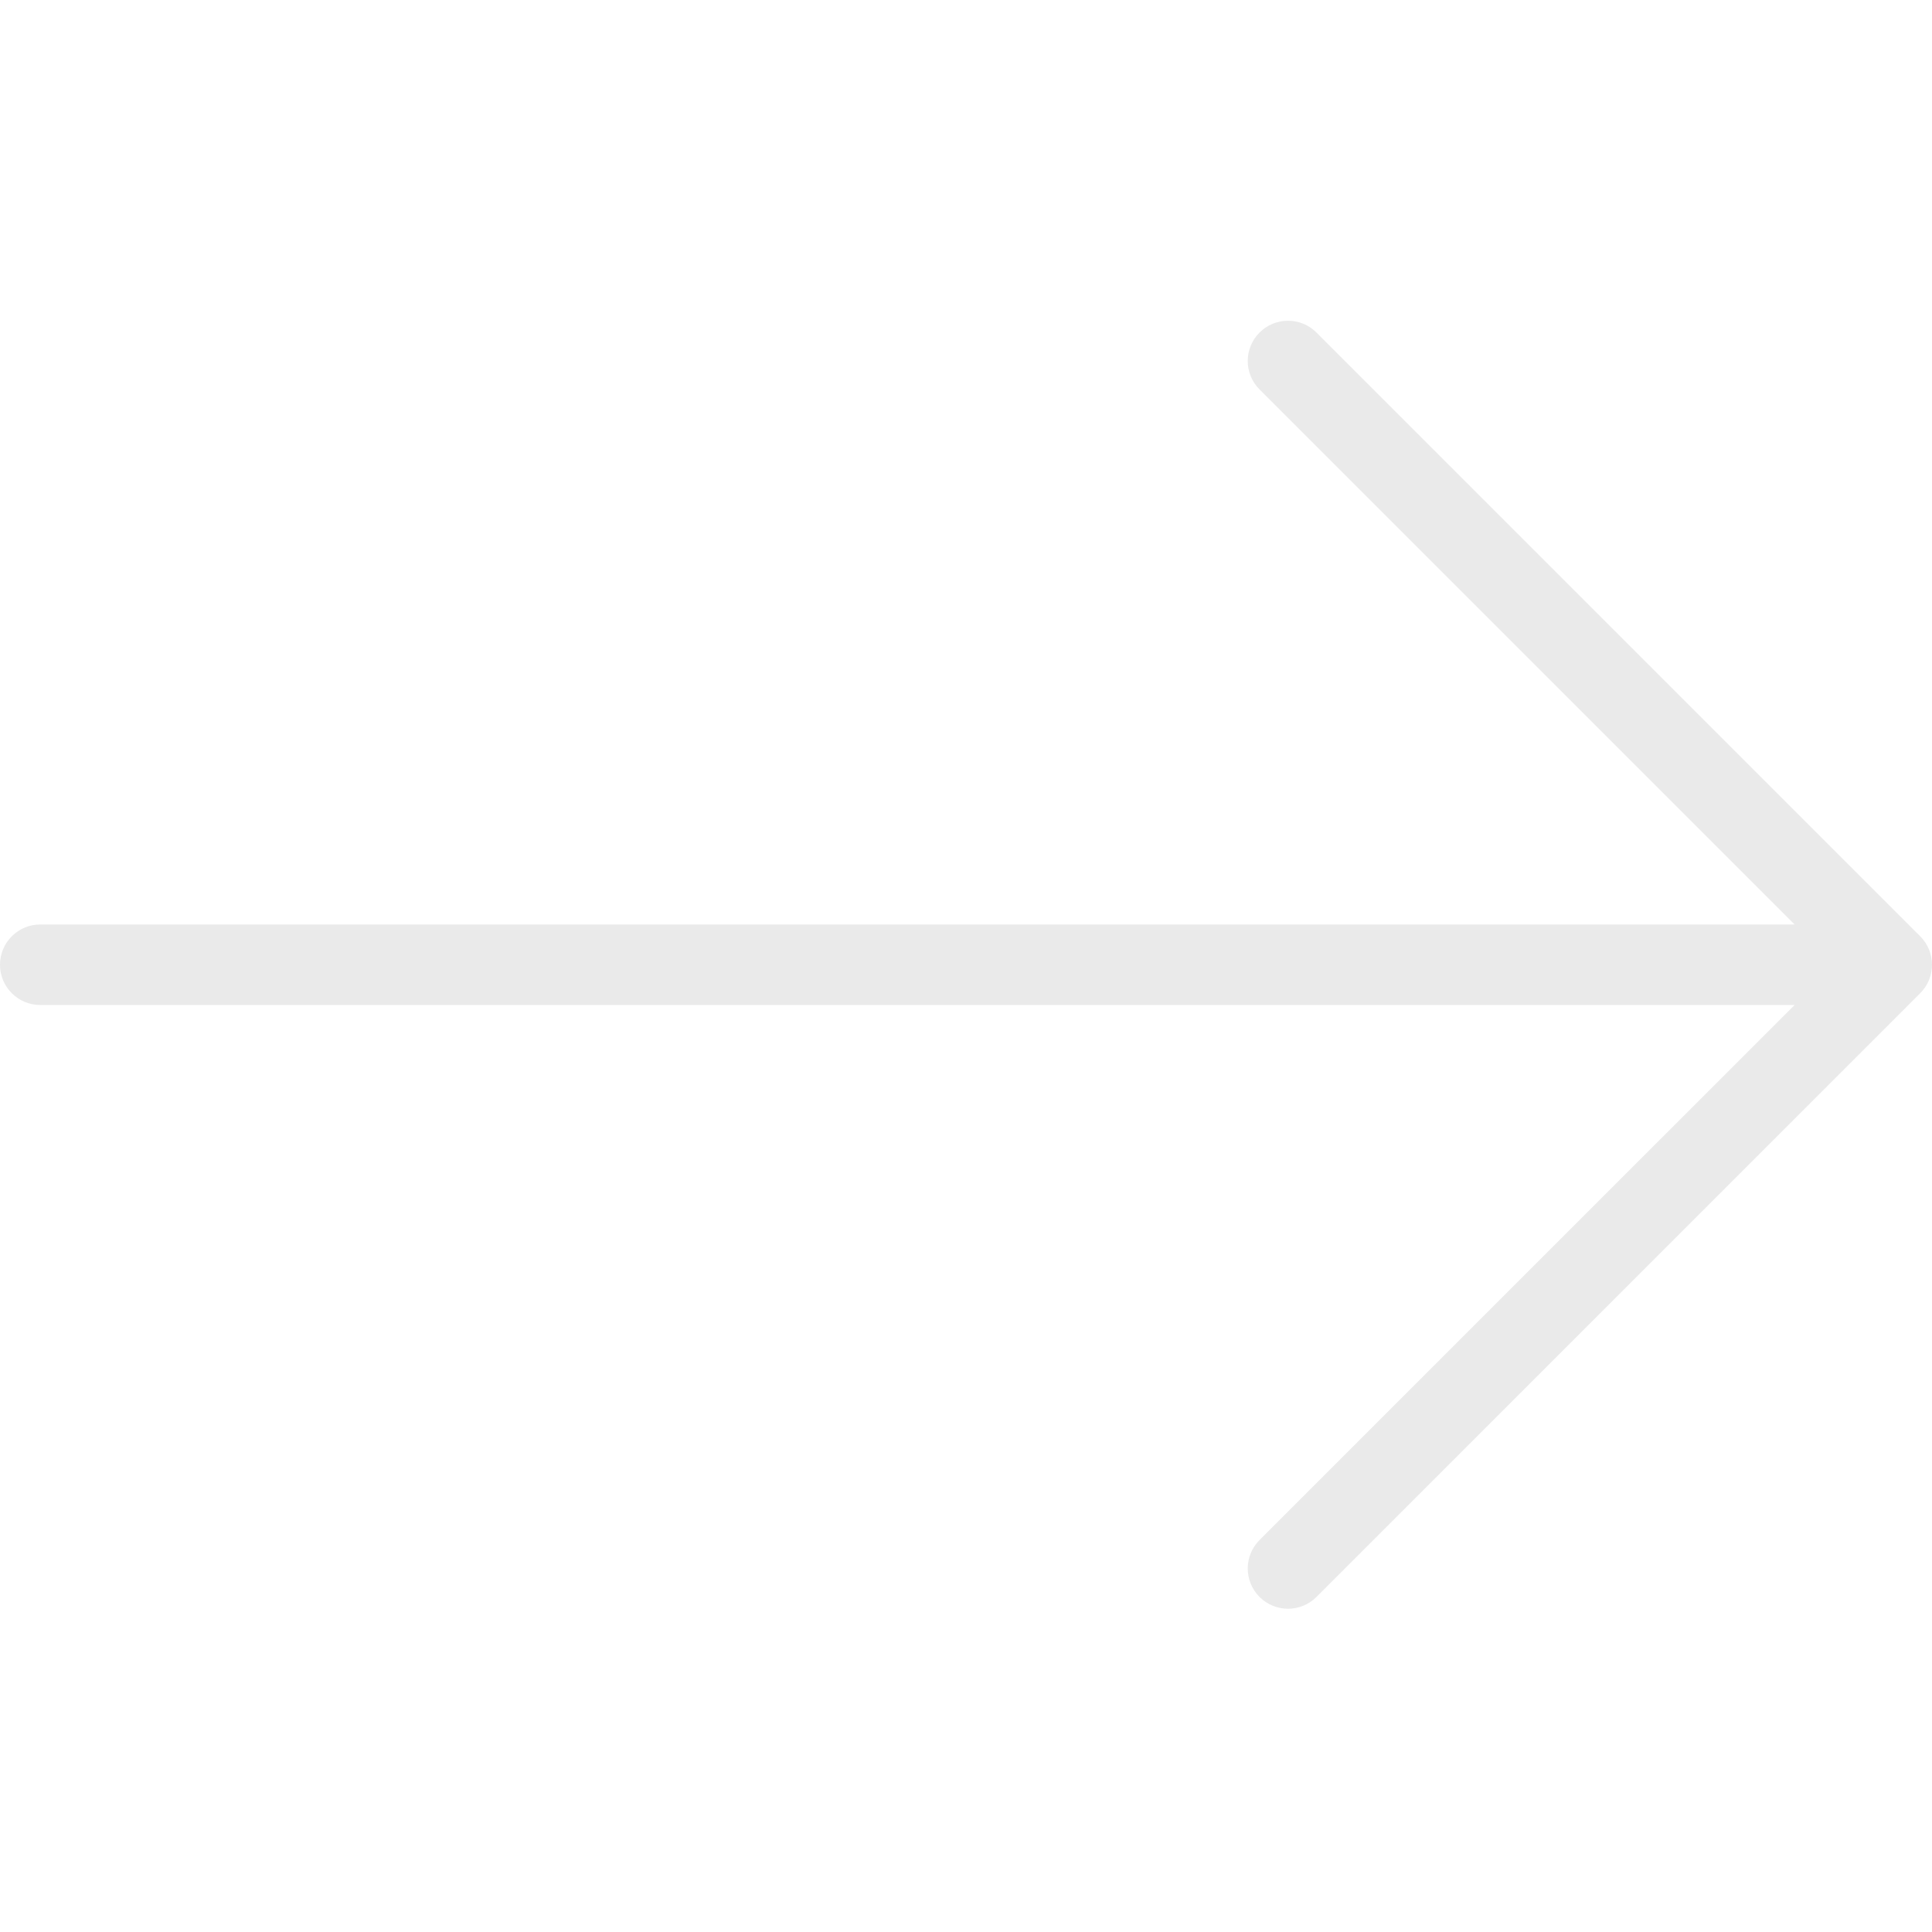 <svg id="SvgjsSvg1011" width="288" height="288" xmlns="http://www.w3.org/2000/svg" version="1.1" xmlns:xlink="http://www.w3.org/1999/xlink" xmlns:svgjs="http://svgjs.com/svgjs"><defs id="SvgjsDefs1012"></defs><g id="SvgjsG1013"><svg xmlns="http://www.w3.org/2000/svg" width="288" height="288" fill="none" viewBox="0 0 512 342"><path fill="#eaeaea" d="M508.875 163.125L348.875 3.125C344.708 -1.042 337.958 -1.042 333.792 3.125C329.625 7.292 329.625 14.042 333.792 18.208L475.584 160H10.667C4.771 160 0 164.771 0 170.667C0 176.563 4.771 181.334 10.667 181.334H475.584L333.792 323.125C329.625 327.292 329.625 334.042 333.792 338.208C335.875 340.291 338.605 341.333 341.334 341.333C344.063 341.333 346.792 340.291 348.876 338.208L508.876 178.208C513.042 174.042 513.042 167.292 508.875 163.125Z" class="color333 svgShape"></path></svg></g></svg>